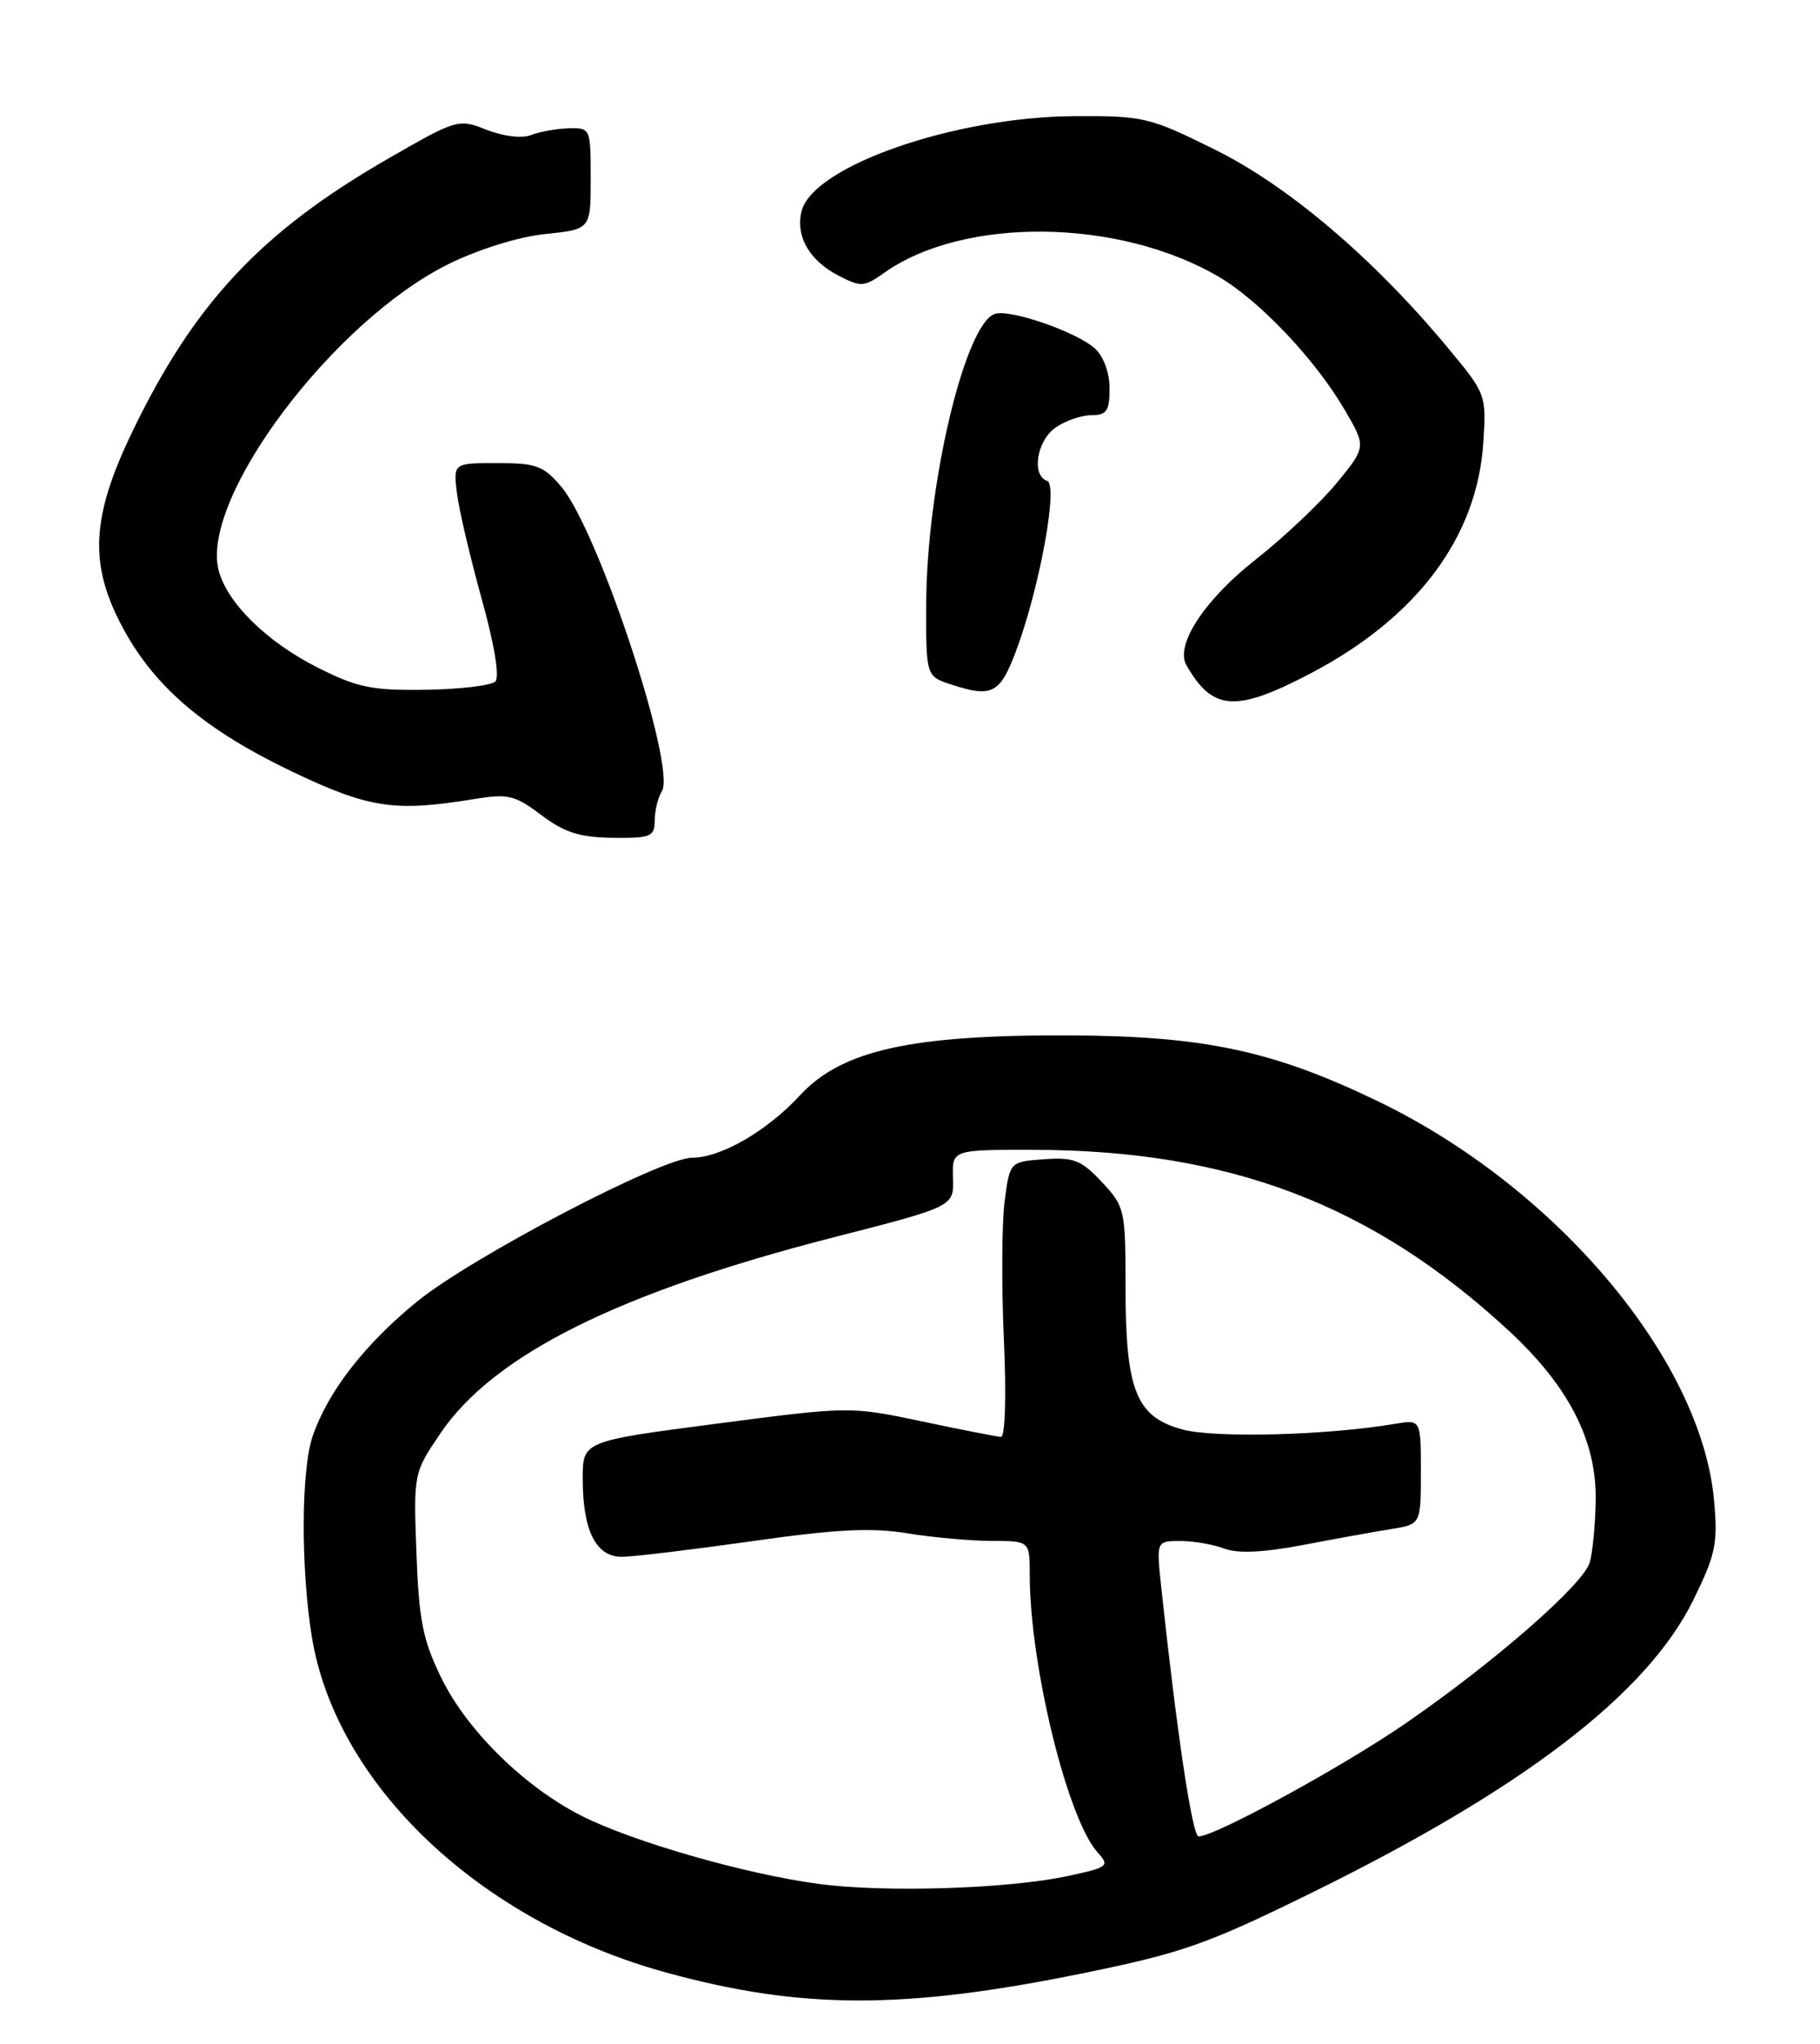 <?xml version="1.0" encoding="UTF-8" standalone="no"?>
<!DOCTYPE svg PUBLIC "-//W3C//DTD SVG 1.1//EN" "http://www.w3.org/Graphics/SVG/1.1/DTD/svg11.dtd" >
<svg xmlns="http://www.w3.org/2000/svg" xmlns:xlink="http://www.w3.org/1999/xlink" version="1.1" viewBox="0 0 228 256">
 <g >
 <path fill="currentColor"
d=" M 135.51 247.17 C 148.02 244.62 151.07 243.56 164.01 237.21 C 190.77 224.09 206.32 212.19 212.12 200.41 C 214.93 194.70 215.22 193.33 214.73 187.92 C 213.12 170.23 194.91 148.64 172.50 137.87 C 159.43 131.58 150.83 129.75 134.00 129.68 C 114.17 129.59 105.44 131.53 100.22 137.18 C 96.07 141.67 90.31 145.00 86.69 145.00 C 82.90 145.00 59.12 157.43 52.29 162.98 C 45.70 168.33 41.06 174.31 39.16 179.90 C 37.72 184.12 37.67 196.39 39.06 204.97 C 42.07 223.52 60.14 240.65 83.43 247.04 C 100.31 251.68 113.22 251.71 135.51 247.17 Z  M 82.02 102.75 C 82.02 101.51 82.43 99.88 82.91 99.11 C 84.77 96.17 74.99 66.52 70.33 60.98 C 68.11 58.34 67.20 58.00 62.31 58.00 C 56.79 58.00 56.79 58.00 57.24 61.75 C 57.49 63.81 58.89 69.76 60.33 74.96 C 61.95 80.76 62.61 84.79 62.05 85.35 C 61.54 85.86 57.61 86.33 53.31 86.39 C 46.52 86.49 44.74 86.11 39.68 83.55 C 33.36 80.35 28.40 75.45 27.38 71.39 C 25.11 62.34 41.79 40.17 56.22 33.06 C 60.02 31.19 65.00 29.65 68.33 29.31 C 74.00 28.72 74.00 28.72 74.00 22.36 C 74.00 16.07 73.97 16.00 71.25 16.07 C 69.74 16.11 67.62 16.49 66.54 16.91 C 65.39 17.36 63.08 17.09 60.97 16.26 C 57.42 14.86 57.23 14.92 48.64 19.86 C 32.74 29.01 24.37 37.93 16.61 54.00 C 11.36 64.86 11.10 70.79 15.51 78.86 C 19.50 86.17 25.81 91.49 36.62 96.65 C 46.20 101.22 49.43 101.71 59.31 100.09 C 63.65 99.38 64.47 99.57 67.81 102.08 C 70.71 104.27 72.63 104.88 76.75 104.93 C 81.54 104.99 82.00 104.80 82.02 102.75 Z  M 164.24 84.31 C 177.55 77.31 185.06 67.26 185.82 55.43 C 186.21 49.41 186.17 49.31 181.27 43.43 C 172.02 32.32 161.39 23.29 152.22 18.75 C 143.99 14.67 143.28 14.50 134.57 14.55 C 119.56 14.64 101.84 20.81 100.42 26.44 C 99.64 29.59 101.38 32.63 105.06 34.53 C 107.85 35.97 108.27 35.95 110.78 34.16 C 120.74 27.11 140.14 27.33 152.64 34.64 C 157.76 37.63 164.73 44.98 168.40 51.24 C 171.17 55.96 171.17 55.96 167.46 60.49 C 165.41 62.98 160.84 67.30 157.29 70.09 C 150.91 75.11 147.19 80.77 148.62 83.29 C 151.90 89.07 154.81 89.26 164.24 84.31 Z  M 127.30 81.49 C 130.25 73.59 132.60 60.70 131.18 60.23 C 129.19 59.56 129.87 55.21 132.22 53.56 C 133.44 52.70 135.47 52.00 136.72 52.00 C 138.64 52.00 139.00 51.47 139.00 48.65 C 139.00 46.68 138.25 44.63 137.17 43.65 C 134.82 41.53 126.39 38.64 124.58 39.33 C 120.82 40.77 116.09 60.86 116.03 75.61 C 116.00 84.71 116.00 84.71 119.25 85.76 C 124.29 87.40 125.30 86.86 127.30 81.49 Z  M 102.50 235.94 C 93.30 234.70 79.25 230.66 72.85 227.42 C 65.68 223.79 58.51 216.74 55.28 210.14 C 52.97 205.41 52.48 202.95 52.17 194.51 C 51.80 184.55 51.82 184.47 55.15 179.55 C 61.83 169.68 77.45 161.89 104.50 154.95 C 119.50 151.11 119.50 151.11 119.39 147.55 C 119.27 144.00 119.27 144.00 129.39 144.01 C 154.00 144.03 171.91 150.83 189.03 166.68 C 196.55 173.65 200.03 180.46 199.90 187.95 C 199.85 191.00 199.51 194.49 199.15 195.70 C 198.33 198.47 187.09 208.28 176.00 215.90 C 168.12 221.32 152.20 230.00 150.15 230.00 C 149.37 230.00 147.43 217.04 145.47 198.75 C 144.86 193.00 144.86 193.00 147.86 193.00 C 149.52 193.00 151.99 193.43 153.37 193.95 C 155.06 194.59 158.23 194.45 163.18 193.51 C 167.21 192.74 172.19 191.84 174.25 191.51 C 178.00 190.91 178.00 190.91 178.00 184.34 C 178.00 177.78 178.00 177.78 174.75 178.33 C 166.35 179.76 152.23 180.14 148.16 179.04 C 142.32 177.47 141.00 174.17 141.00 161.14 C 141.00 151.52 140.91 151.11 138.04 148.05 C 135.47 145.30 134.52 144.92 130.79 145.19 C 126.50 145.50 126.50 145.50 125.85 150.50 C 125.50 153.25 125.46 161.01 125.76 167.75 C 126.08 174.80 125.92 179.98 125.40 179.96 C 124.91 179.94 120.45 179.07 115.50 178.02 C 106.53 176.13 106.44 176.13 89.75 178.31 C 73.00 180.50 73.00 180.50 73.00 185.20 C 73.00 191.70 74.66 195.00 77.91 194.98 C 79.33 194.98 86.66 194.09 94.18 193.03 C 104.75 191.52 109.18 191.30 113.68 192.04 C 116.88 192.56 121.64 192.99 124.25 192.99 C 129.00 193.00 129.00 193.00 129.00 197.25 C 129.01 208.56 133.73 227.84 137.51 232.01 C 139.04 233.71 138.84 233.87 133.82 234.95 C 126.35 236.57 110.79 237.06 102.50 235.94 Z "/>
</g>
</svg>